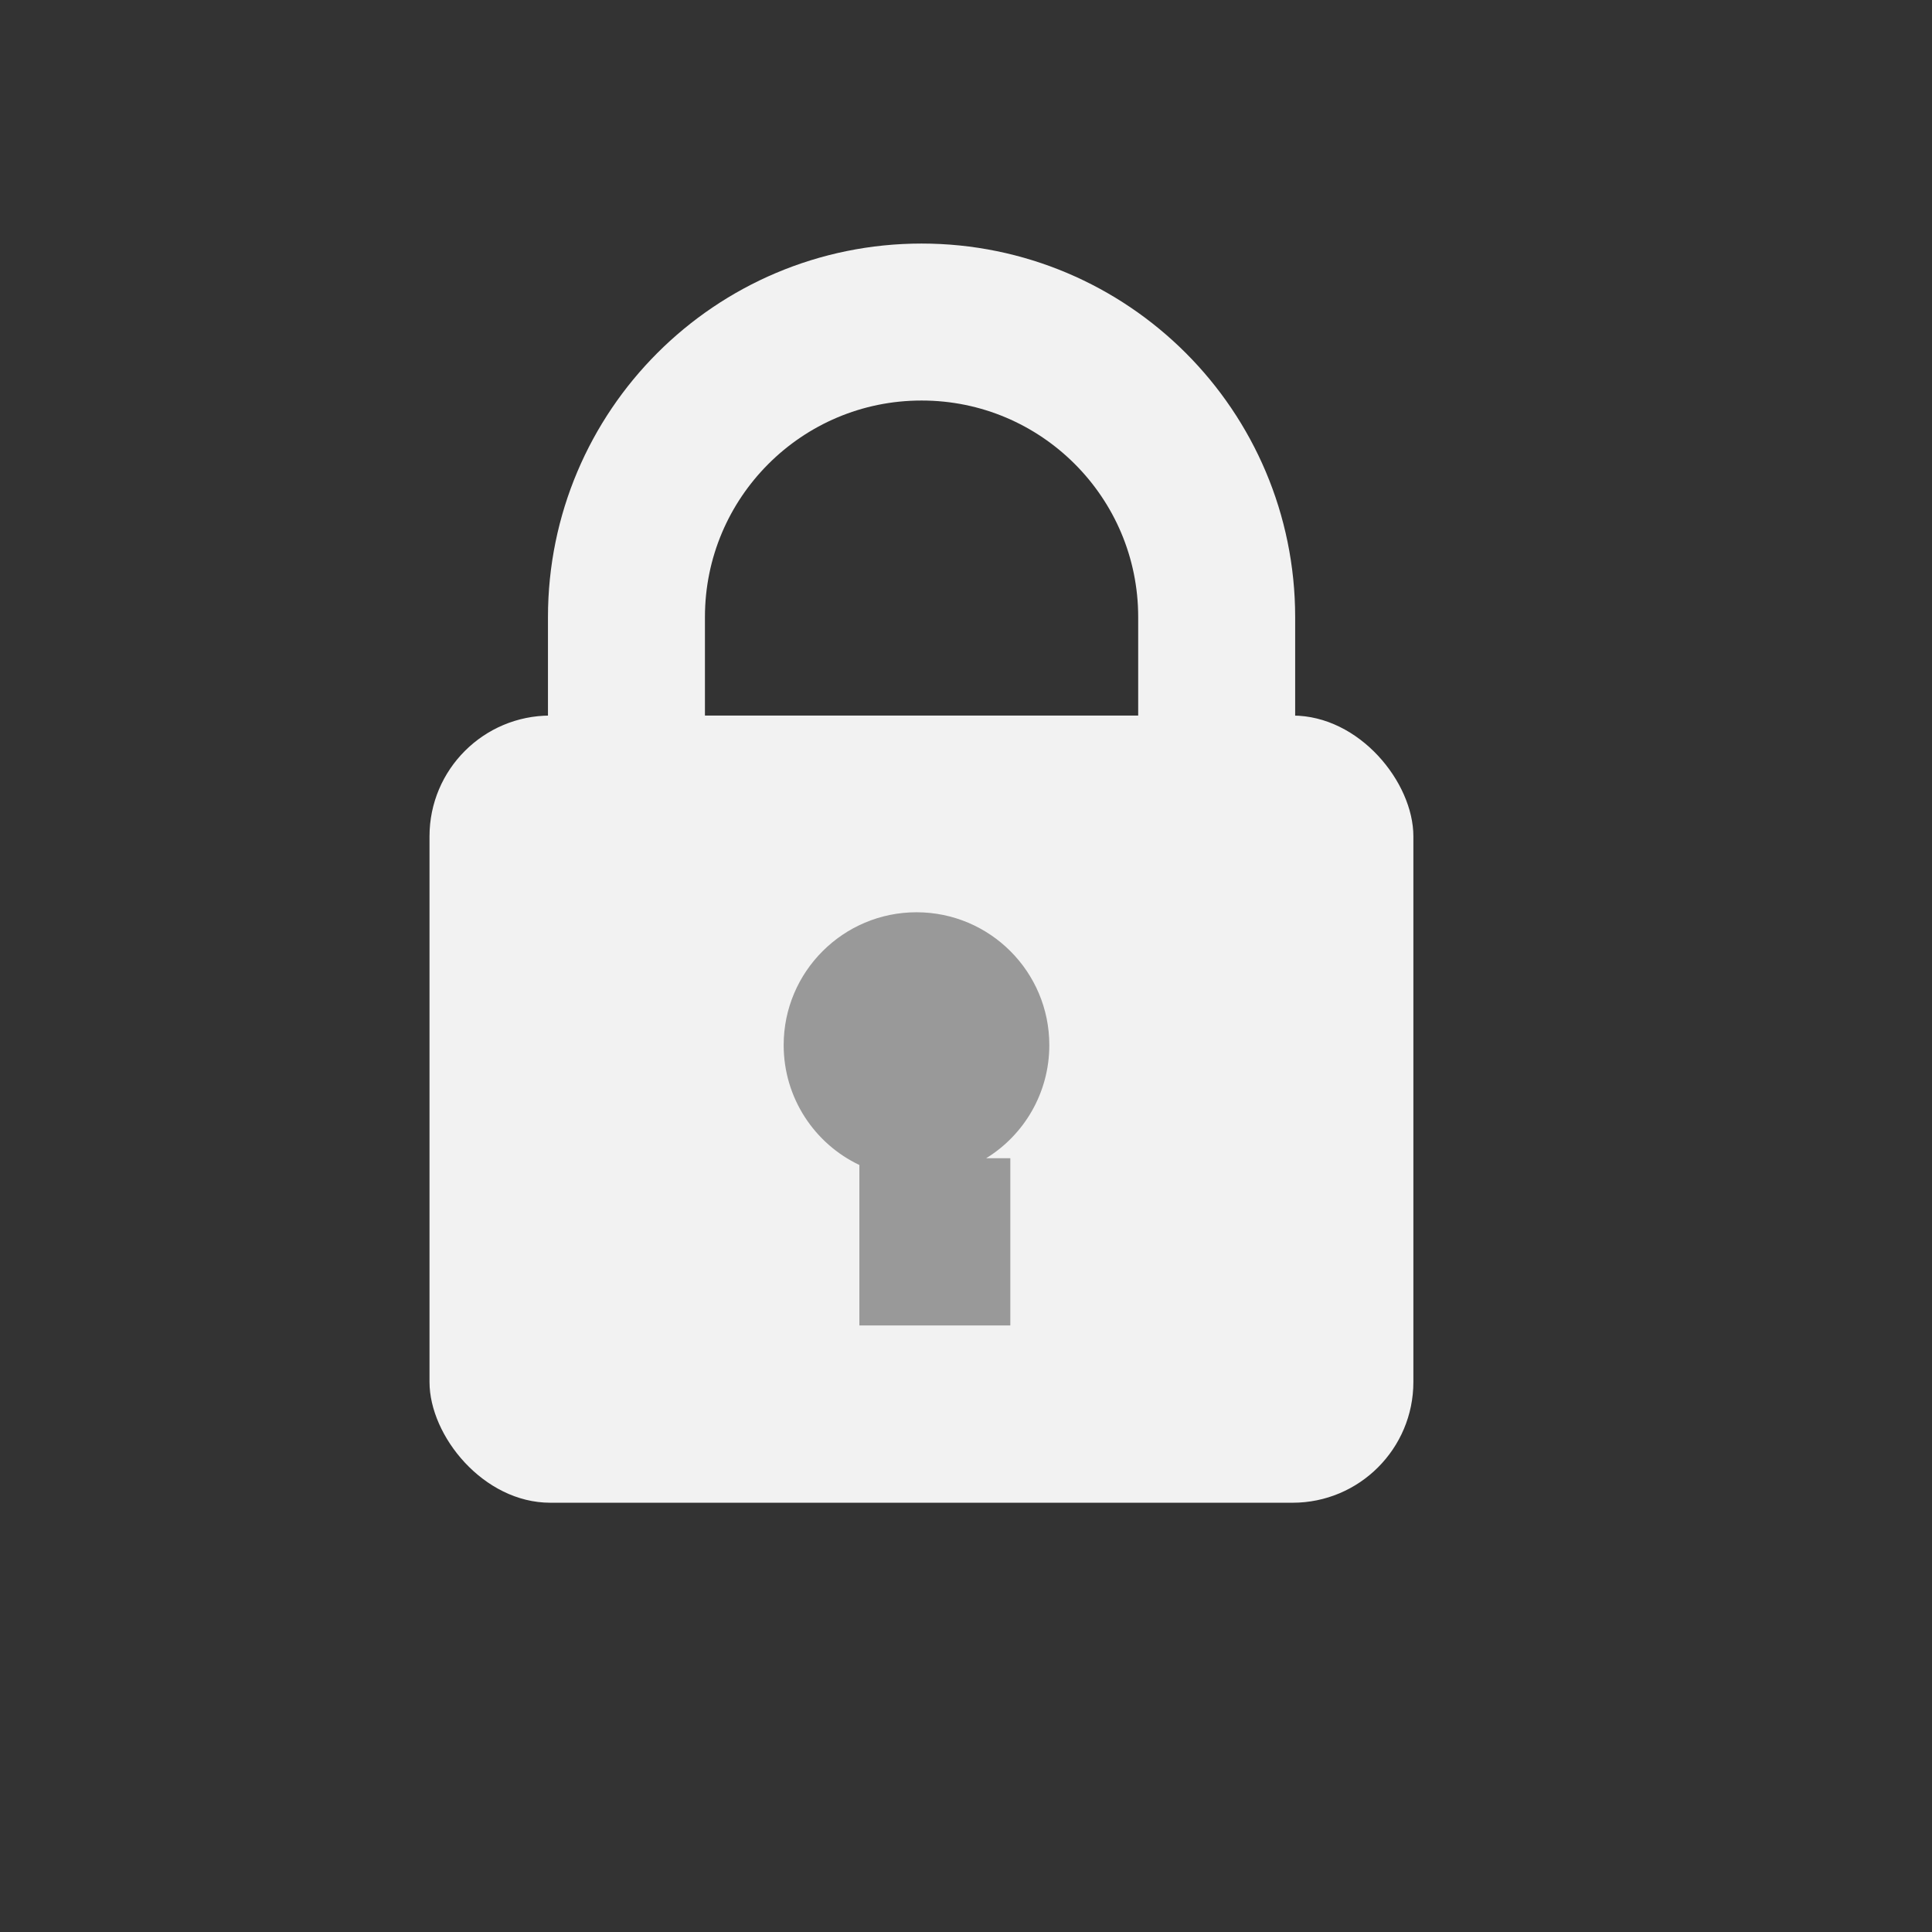 <svg width="16" height="16" viewBox="0 0 16 16" fill="none" xmlns="http://www.w3.org/2000/svg">
<rect x="0" y="0" width="16" height="16" fill="#333333" stroke="none"/>
<rect x="3.557" y="5.926" width="8.148" height="6.519" rx="1" fill="#F2F2F2"/>
<path fill-rule="evenodd" clip-rule="evenodd" d="M8.167 9.592C8.481 9.399 8.69 9.051 8.69 8.655C8.69 8.048 8.198 7.555 7.59 7.555C6.983 7.555 6.49 8.048 6.49 8.655C6.49 9.093 6.746 9.472 7.117 9.648L7.117 10.977H8.367L8.367 9.592H8.167Z" fill="#999999"/>
<path d="M5.188 7.555V5.111C5.188 3.761 6.282 2.667 7.632 2.667V2.667C8.982 2.667 10.076 3.761 10.076 5.111V7.555" stroke="#F2F2F2" stroke-width="1.3"/>
</svg>
